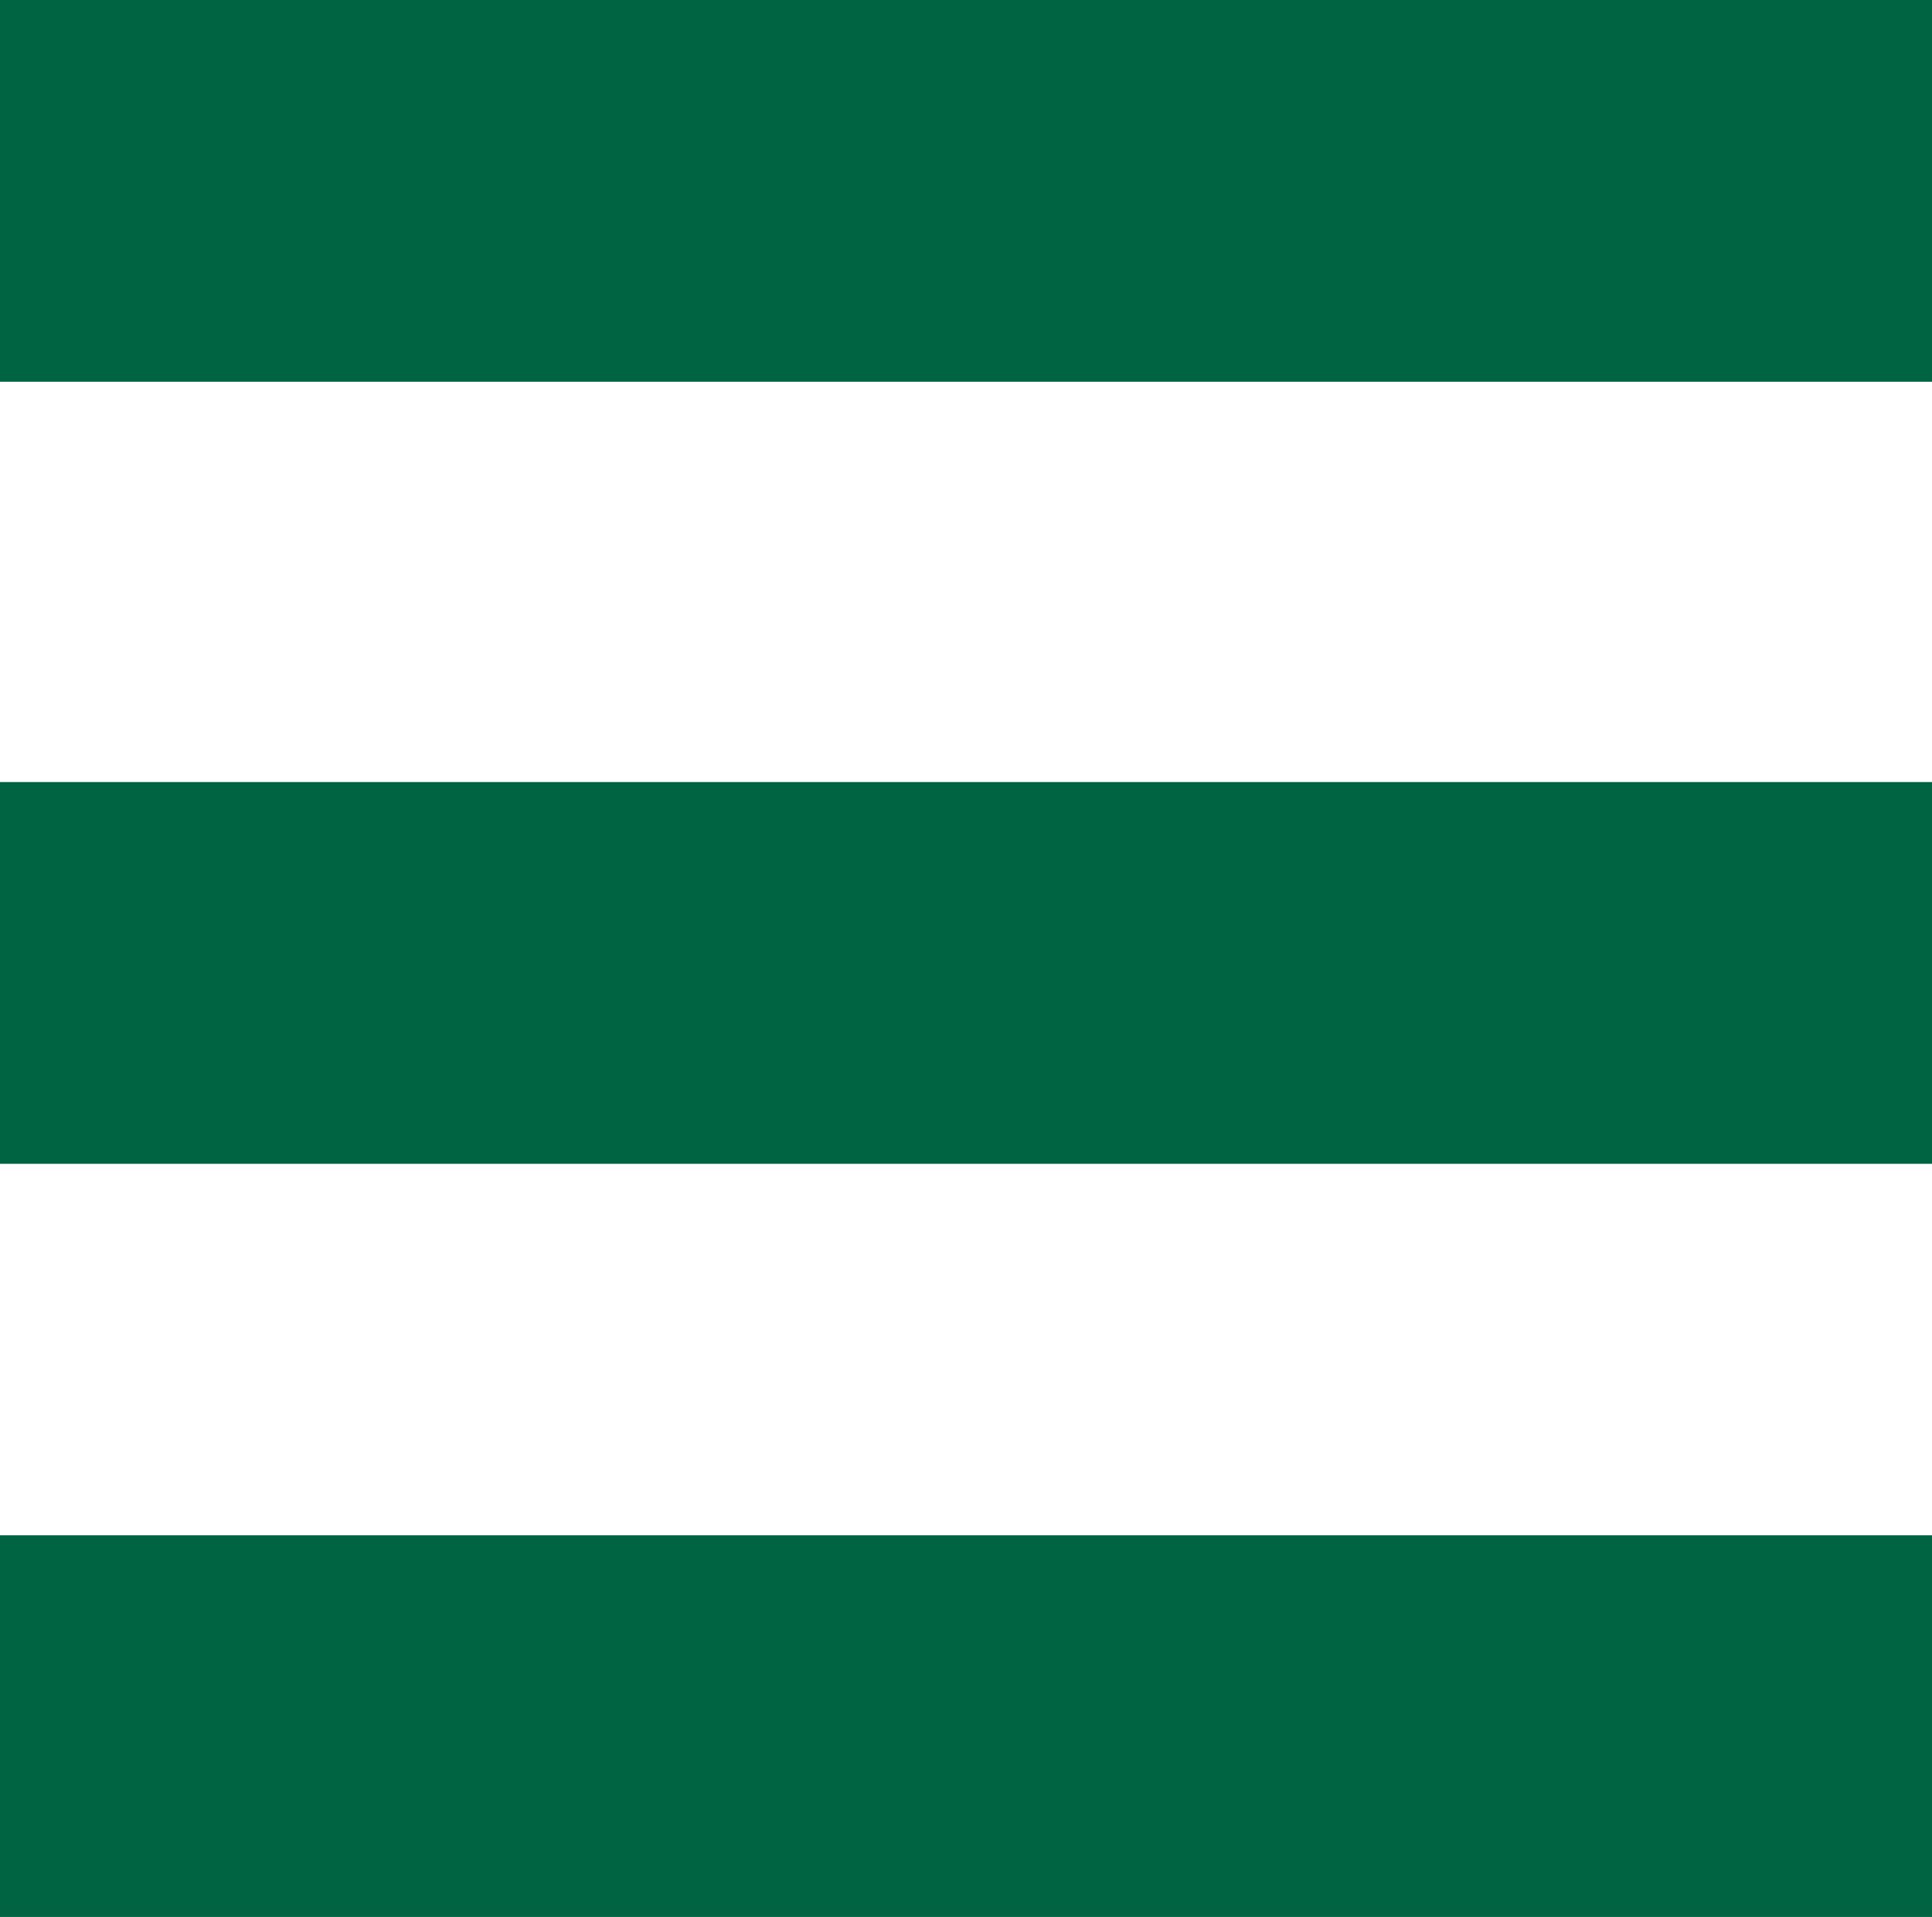 <svg id="Laag_1" data-name="Laag 1" xmlns="http://www.w3.org/2000/svg" viewBox="0 0 320.34 317.77"><defs><style>.cls-1{fill:#006341;}</style></defs><rect class="cls-1" width="320.34" height="63.28"/><rect class="cls-1" y="129.64" width="320.34" height="63.28"/><rect class="cls-1" y="254.5" width="320.34" height="63.28"/></svg>